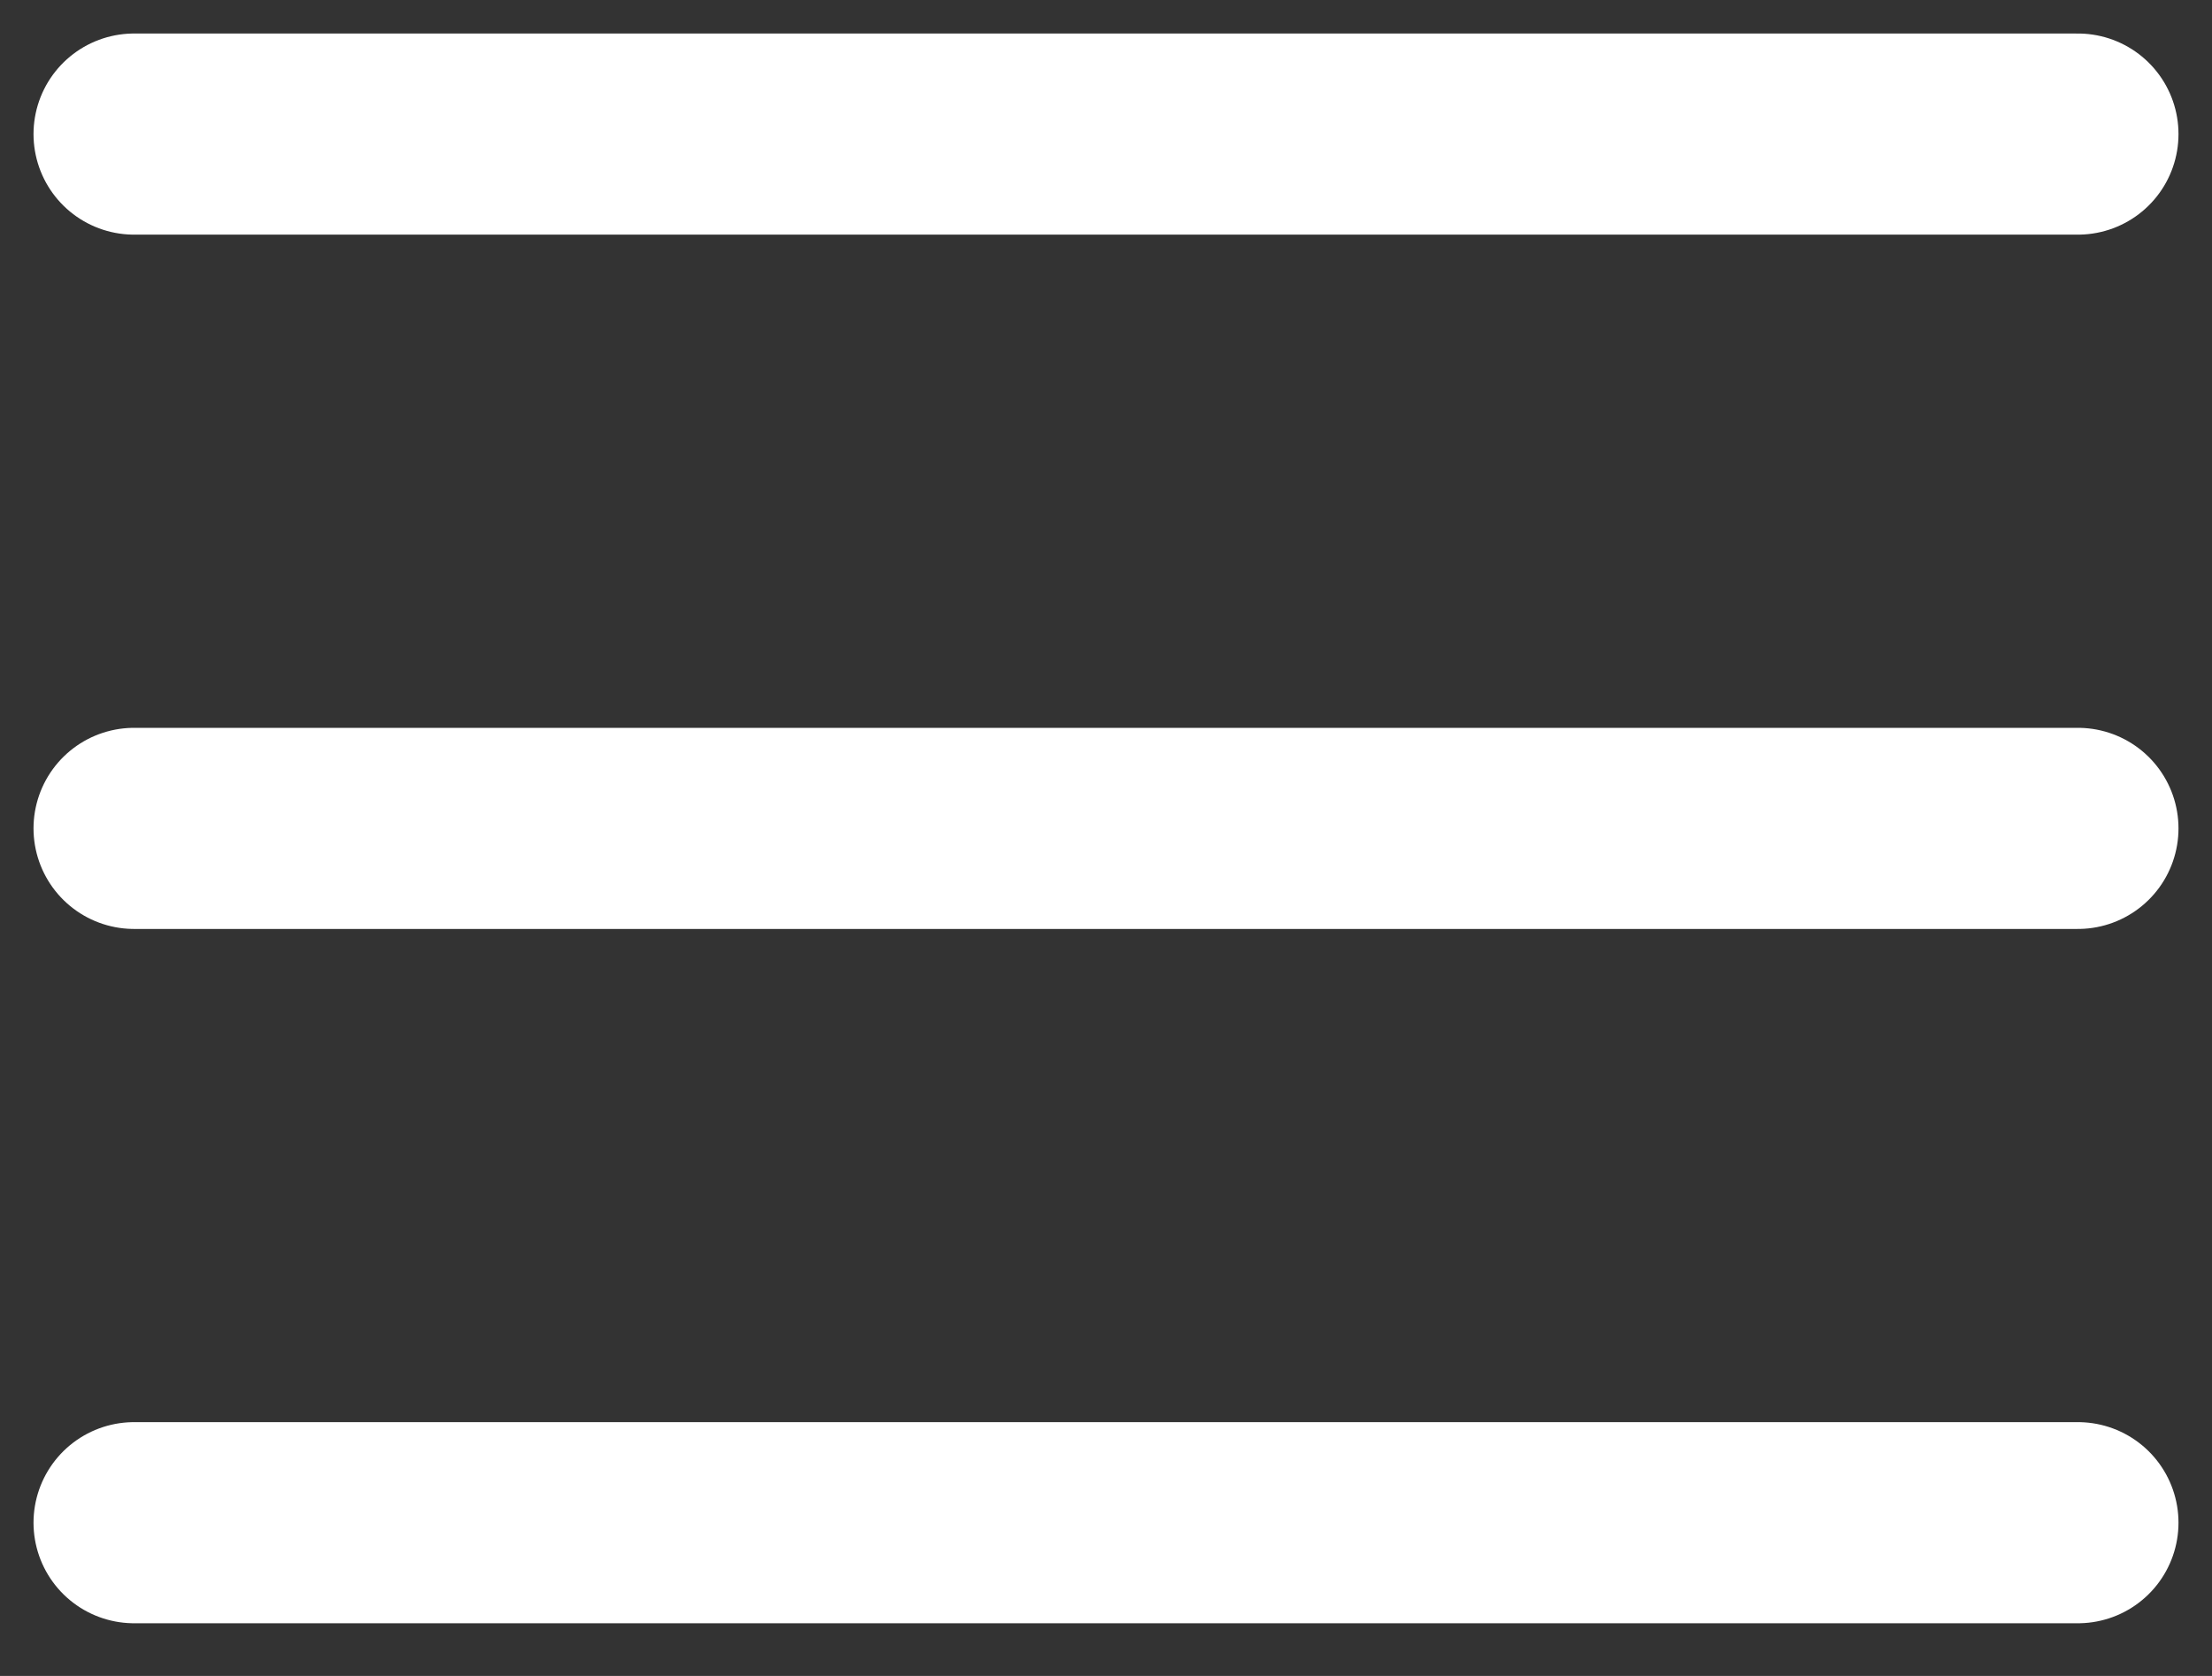 <svg width="33" height="25" viewBox="0 0 33 25" fill="none" xmlns="http://www.w3.org/2000/svg">
<rect x="0" y="0" width="33" height="25" fill="#333333" stroke="none"/>
<path d="M2 22.714H31M2 12.357H31M2 2H31" stroke="white" stroke-width="3" stroke-linecap="round" stroke-linejoin="round"/>
</svg>
